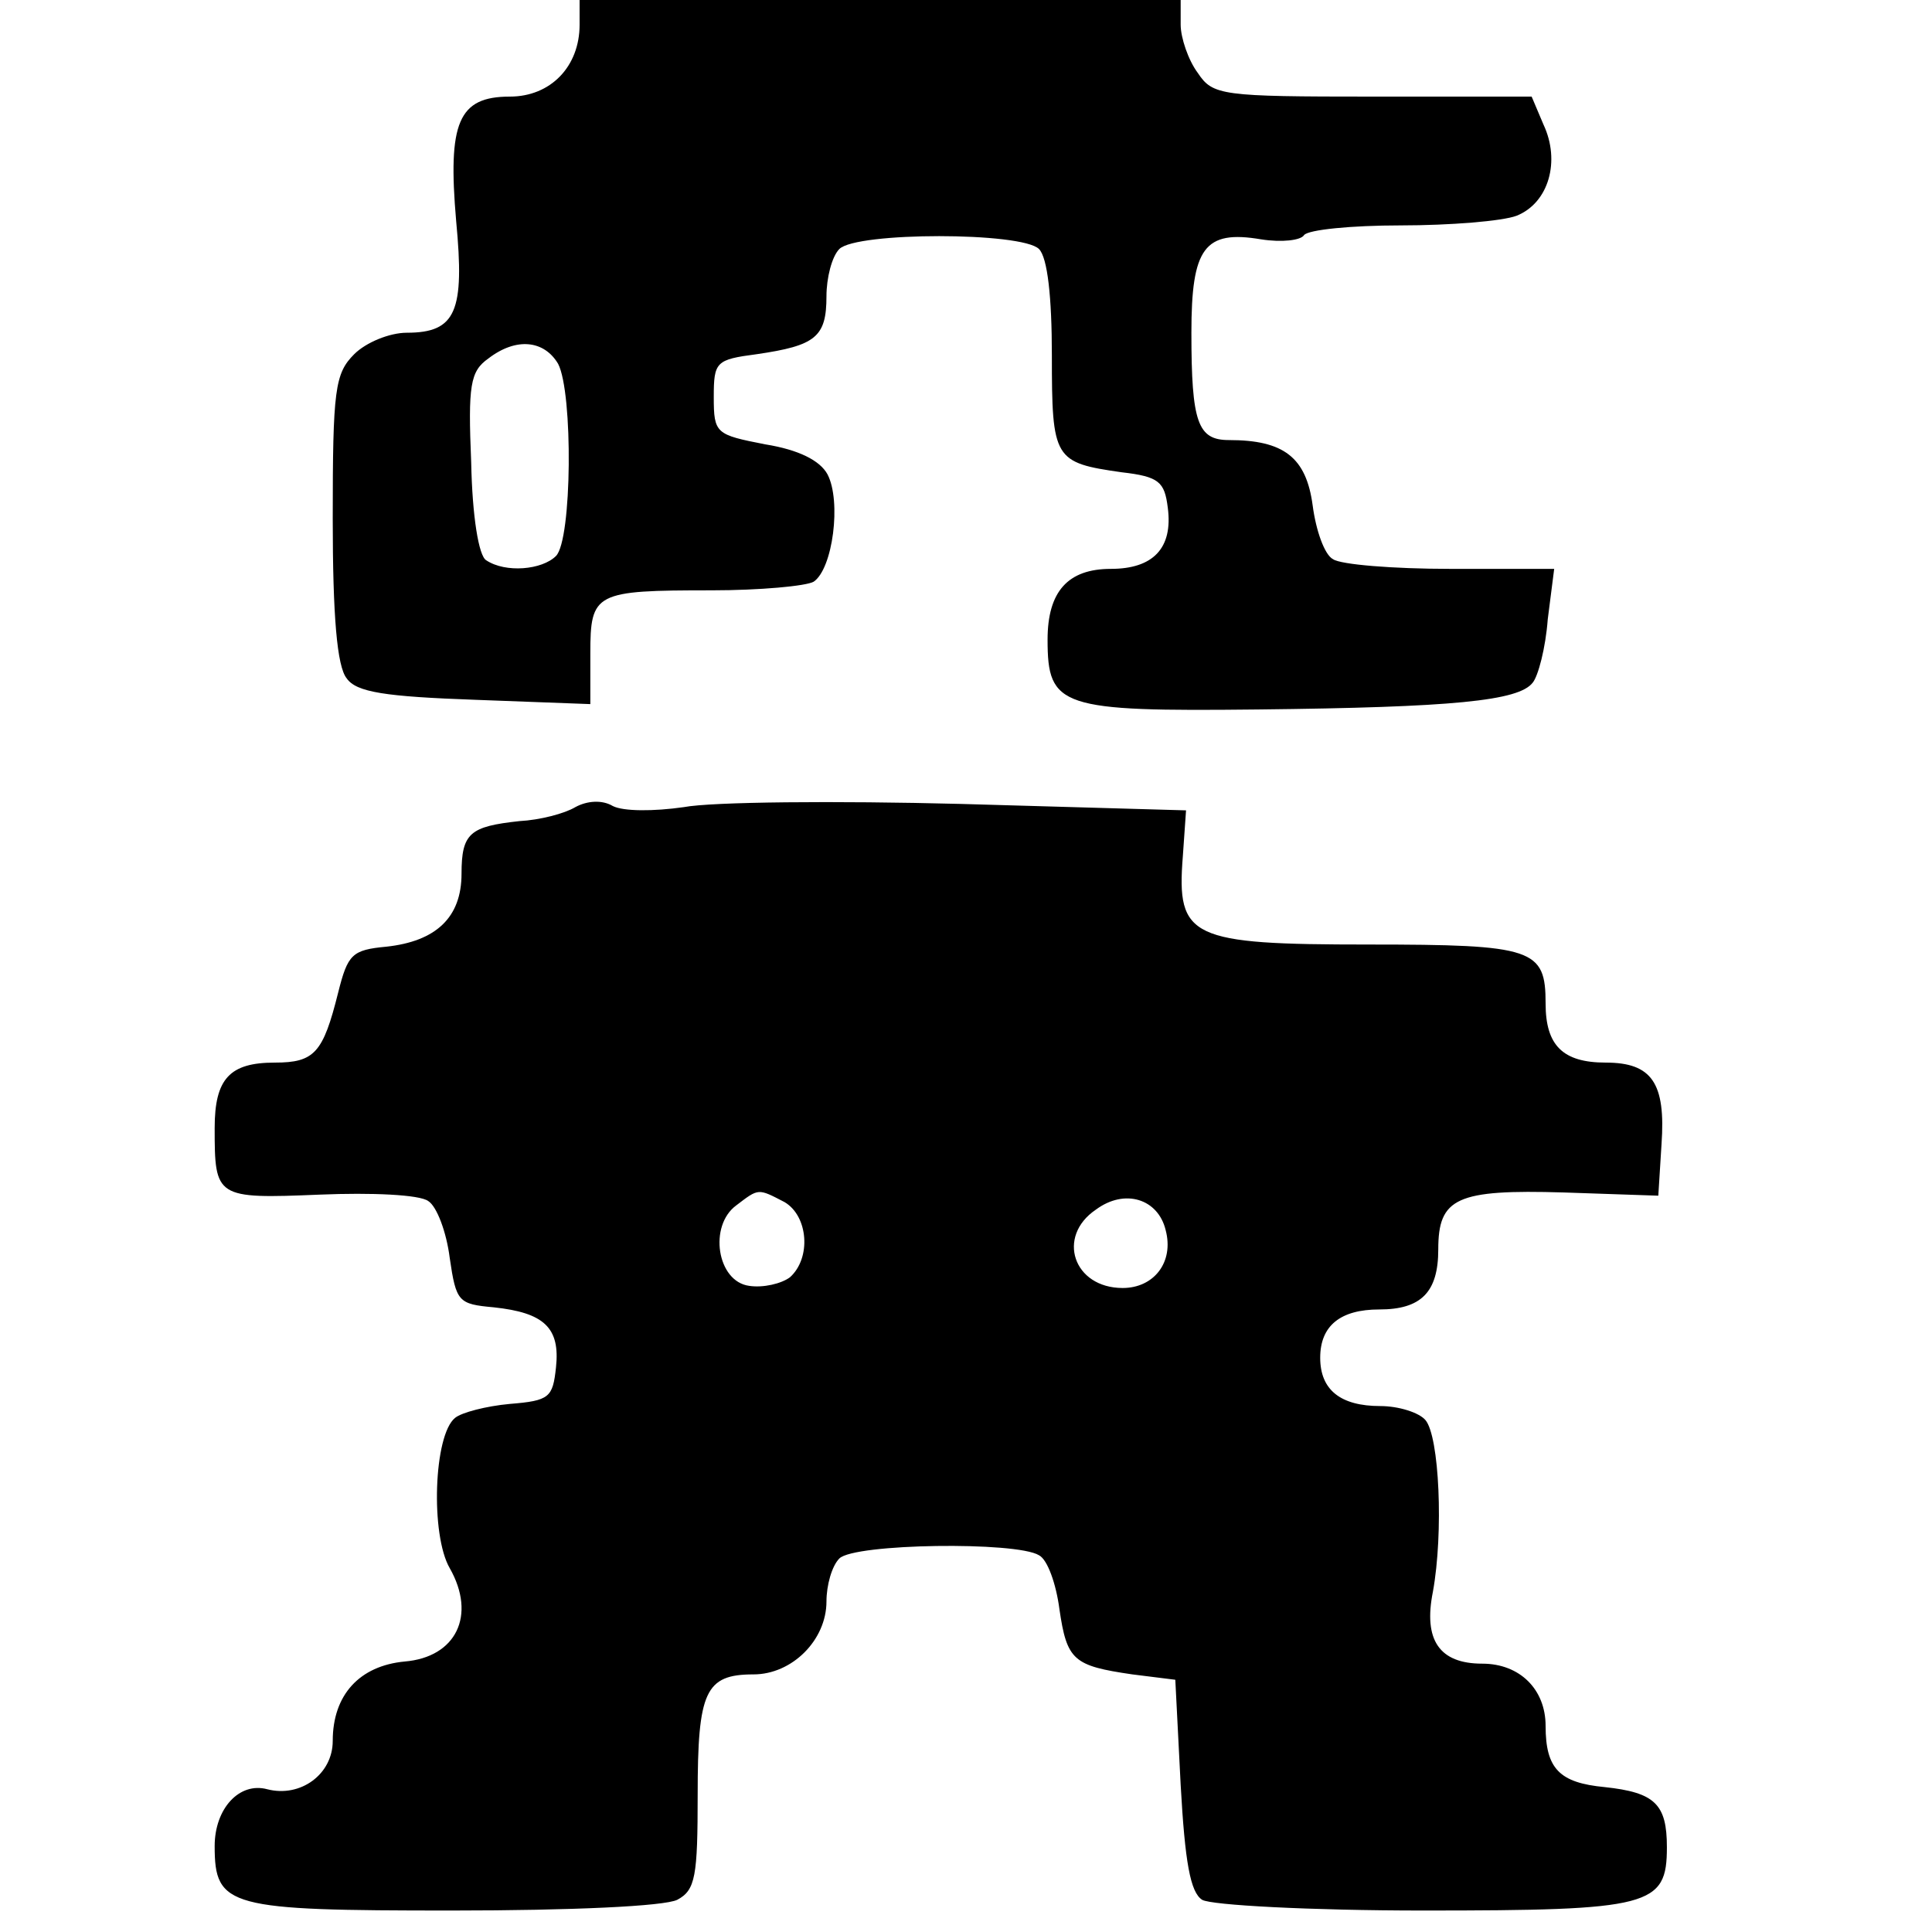 <?xml version="1.0" standalone="no"?>
<!DOCTYPE svg PUBLIC "-//W3C//DTD SVG 20010904//EN"
 "http://www.w3.org/TR/2001/REC-SVG-20010904/DTD/svg10.dtd">
<svg version="1.0" xmlns="http://www.w3.org/2000/svg"
 width="180pt" height="180pt" viewBox="0 0 180 180"
 preserveAspectRatio="xMidYMid meet">
<g transform="translate(0,180) scale(0.1,-0.1)"
fill="#000000" stroke="none">
<path d="M540 1777 c0 -39 -27 -67 -65 -67 -48 0 -58 -24 -50 -116 8 -84 0
-104 -46 -104 -16 0 -38 -9 -49 -20 -18 -18 -20 -33 -20 -153 0 -91 4 -138 13
-149 9 -13 36 -17 120 -20 l107 -4 0 47 c0 57 4 59 113 59 45 0 88 4 95 8 18
12 26 75 13 100 -7 13 -27 23 -58 28 -46 9 -48 10 -48 44 0 33 2 35 40 40 55
8 65 16 65 54 0 17 5 37 12 44 16 16 170 16 186 0 8 -8 12 -45 12 -99 0 -97 2
-100 65 -109 35 -4 40 -9 43 -33 5 -38 -14 -57 -53 -57 -40 0 -59 -21 -59 -66
0 -63 12 -67 196 -65 182 2 243 8 256 25 5 6 12 32 14 59 l6 47 -97 0 c-53 0
-102 4 -109 9 -8 4 -16 27 -19 50 -6 45 -27 61 -78 61 -29 0 -35 16 -35 100 0
79 12 96 65 87 19 -3 37 -1 40 4 4 5 44 9 90 9 46 0 95 4 108 9 30 12 41 51
25 85 l-11 26 -148 0 c-141 0 -149 1 -163 22 -9 12 -16 33 -16 45 l0 23 -280
0 -280 0 0 -23z m-20 -316 c14 -27 13 -164 -2 -179 -13 -13 -47 -16 -65 -4 -7
4 -13 41 -14 91 -3 72 -1 85 16 97 26 20 52 17 65 -5z"/>
<path d="M536 1048 c-10 -6 -33 -12 -52 -13 -46 -5 -54 -11 -54 -49 0 -41 -24
-63 -70 -68 -32 -3 -36 -7 -45 -43 -14 -56 -22 -65 -59 -65 -42 0 -56 -15 -56
-61 0 -65 1 -66 98 -62 48 2 93 0 101 -6 8 -5 17 -29 20 -53 6 -41 8 -43 41
-46 47 -5 62 -19 58 -56 -3 -28 -6 -31 -43 -34 -22 -2 -45 -8 -51 -13 -20 -16
-23 -109 -5 -140 25 -44 6 -83 -42 -87 -42 -4 -67 -31 -67 -74 0 -31 -30 -53
-61 -45 -26 7 -49 -18 -49 -53 0 -57 13 -60 221 -60 112 0 198 4 210 10 17 9
19 22 19 98 0 96 7 112 52 112 36 0 68 32 68 68 0 15 5 33 12 40 14 14 165 16
186 3 8 -4 16 -27 19 -50 7 -48 13 -53 68 -61 l40 -5 5 -98 c4 -72 9 -100 20
-107 8 -5 101 -10 206 -10 212 0 227 4 227 59 0 40 -11 51 -58 56 -42 4 -55
17 -55 57 0 34 -24 58 -59 58 -40 0 -55 22 -46 67 10 55 6 145 -7 160 -6 7
-25 13 -42 13 -37 0 -56 15 -56 45 0 30 19 45 55 45 39 0 55 16 55 56 0 48 17
56 117 53 l88 -3 3 48 c4 57 -9 76 -52 76 -40 0 -56 16 -56 55 0 51 -11 55
-165 55 -166 0 -179 6 -173 82 l3 43 -210 6 c-116 3 -232 2 -258 -3 -28 -4
-56 -4 -66 1 -10 6 -24 5 -35 -1z m195 -368 c22 -13 25 -52 5 -70 -8 -6 -25
-10 -38 -8 -30 4 -38 56 -12 75 21 16 20 16 45 3z m355 -26 c8 -30 -11 -54
-40 -54 -46 0 -62 48 -25 73 27 20 58 10 65 -19z"/>
</g>
</svg>
